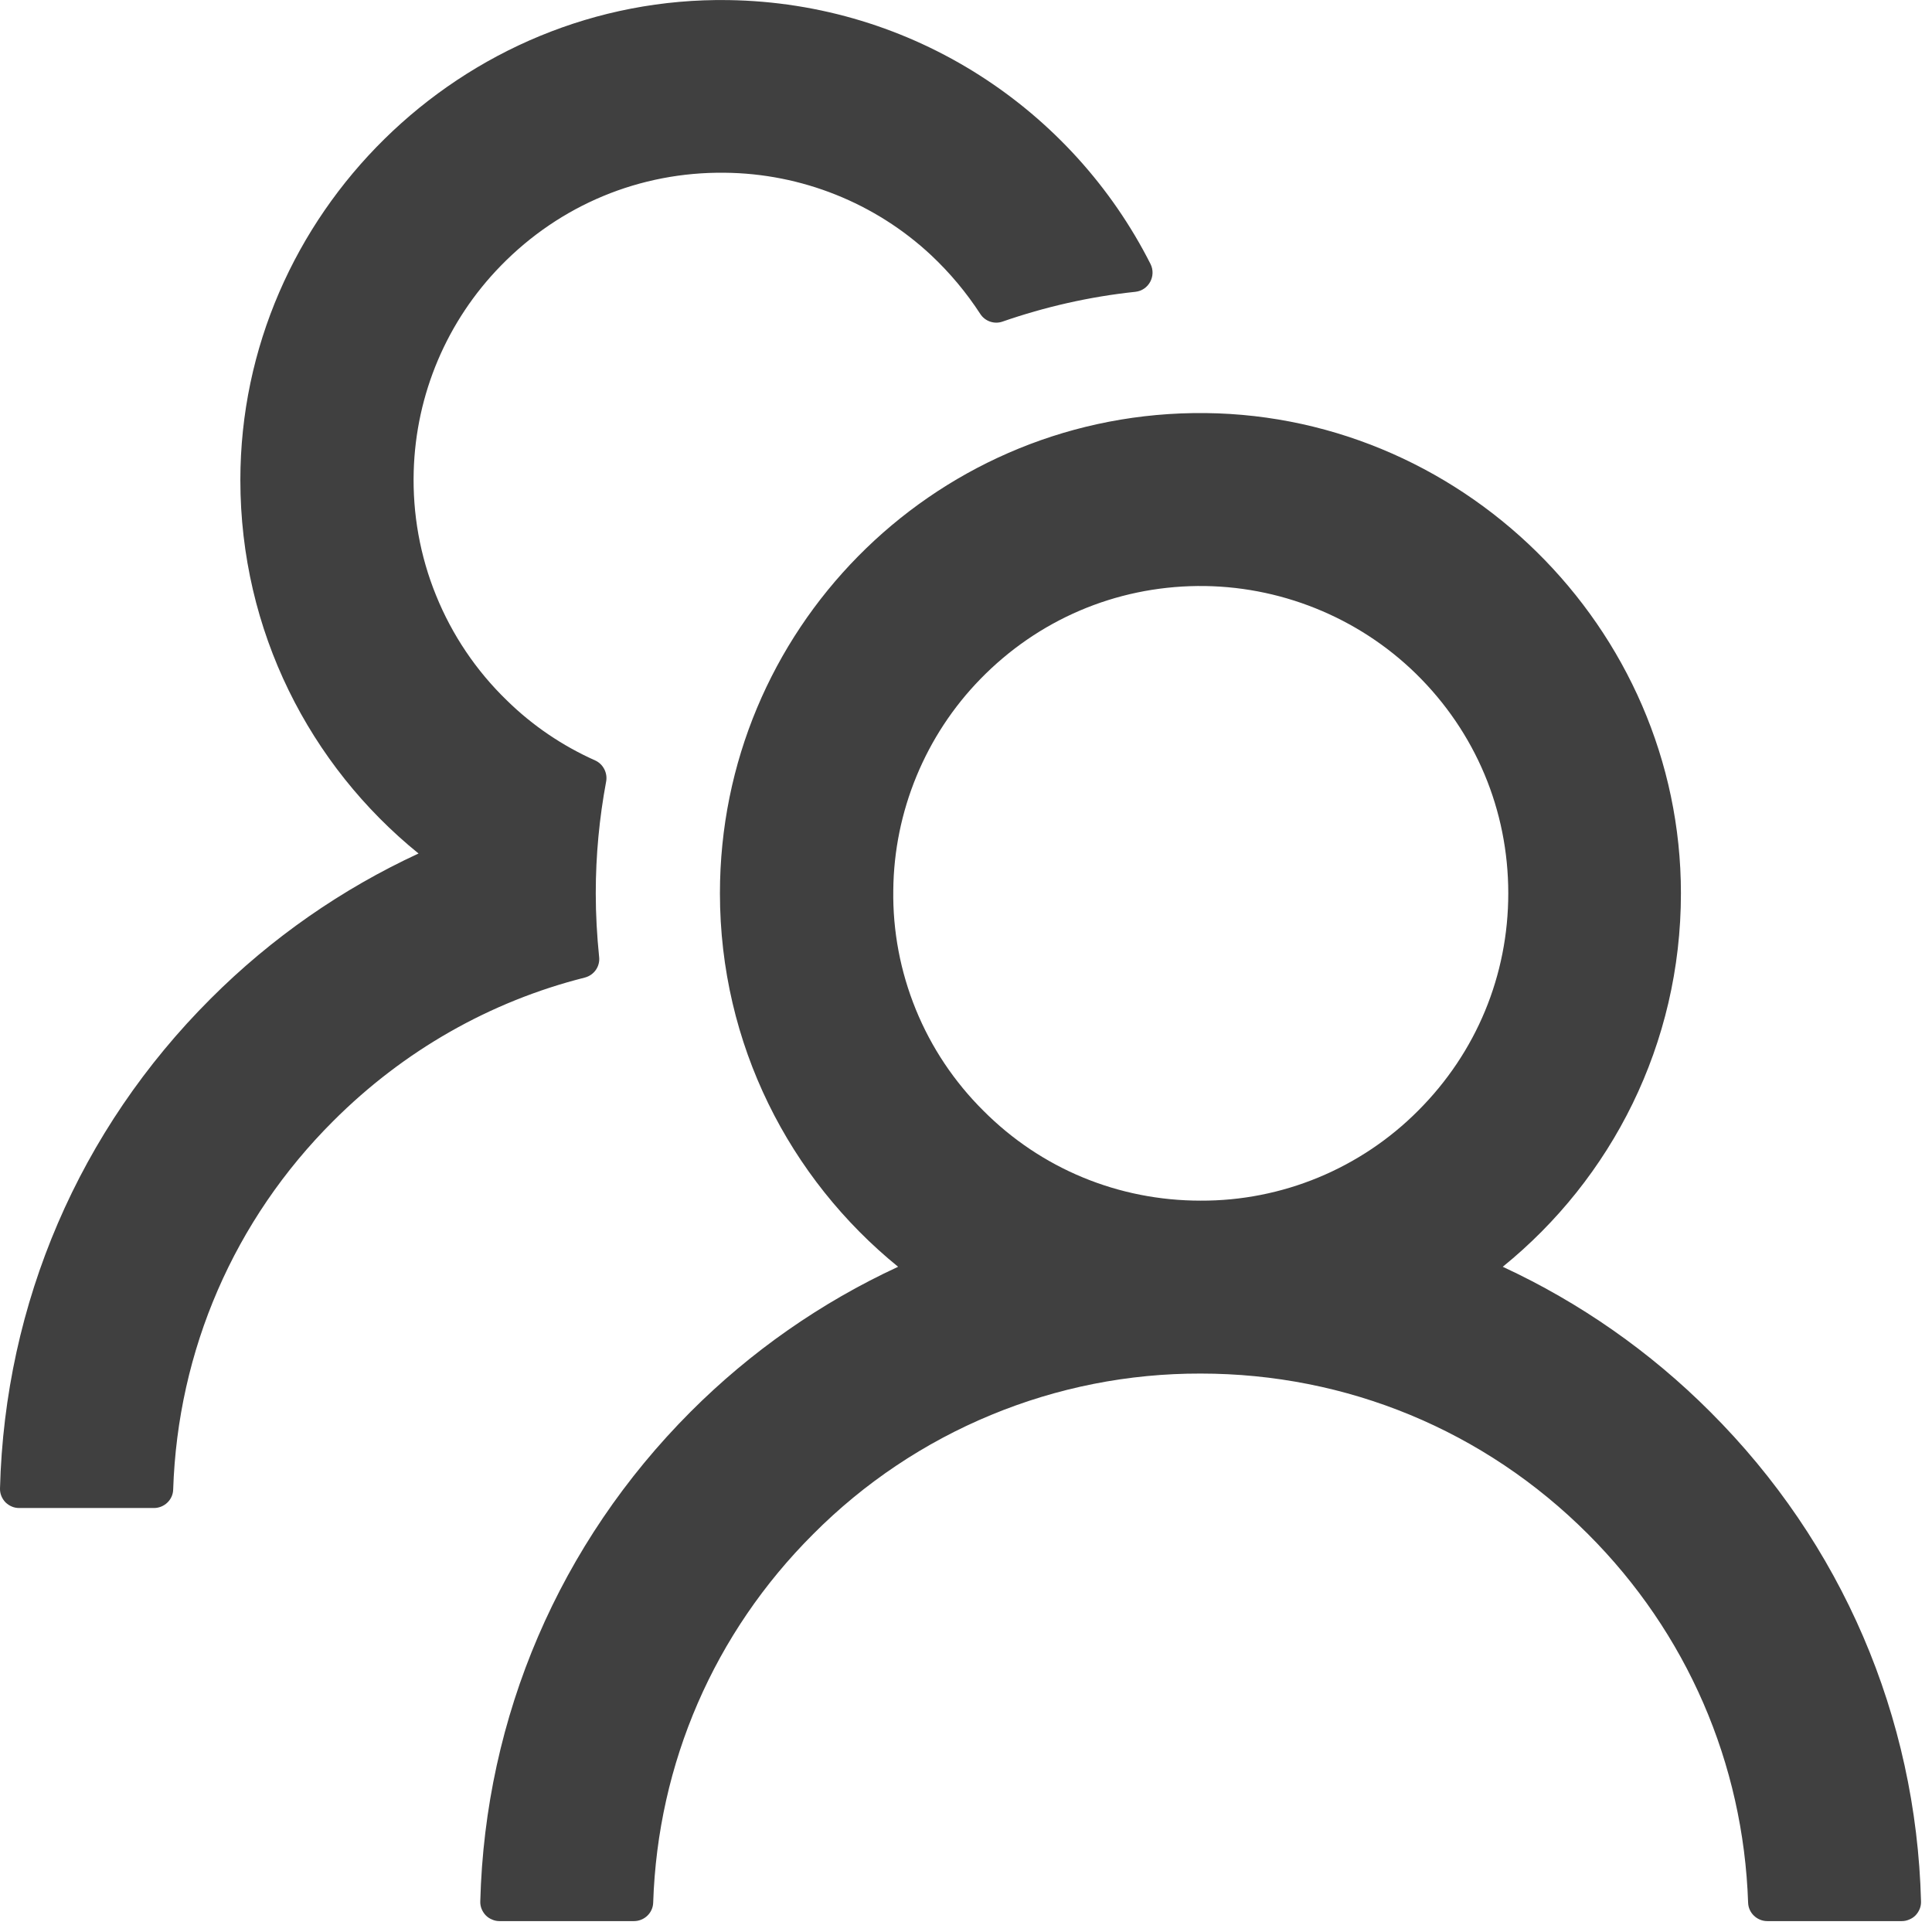 <svg width="22" height="22" viewBox="0 0 22 22" fill="none" xmlns="http://www.w3.org/2000/svg">
<path d="M19.474 16.076C18.79 15.391 17.99 14.832 17.112 14.425C18.351 13.421 19.141 11.89 19.141 10.172C19.141 7.143 16.614 4.657 13.584 4.704C10.601 4.75 8.198 7.181 8.198 10.172C8.198 11.89 8.991 13.421 10.227 14.425C9.348 14.832 8.548 15.391 7.864 16.076C6.371 17.572 5.524 19.546 5.469 21.651C5.468 21.681 5.473 21.71 5.484 21.737C5.495 21.764 5.511 21.789 5.531 21.81C5.551 21.831 5.576 21.847 5.603 21.858C5.629 21.87 5.658 21.876 5.688 21.876H7.219C7.336 21.876 7.435 21.783 7.438 21.665C7.49 20.079 8.132 18.594 9.261 17.468C9.839 16.887 10.527 16.426 11.284 16.113C12.041 15.799 12.852 15.639 13.672 15.641C15.337 15.641 16.904 16.289 18.082 17.468C19.209 18.594 19.852 20.079 19.906 21.665C19.909 21.783 20.008 21.876 20.125 21.876H21.656C21.686 21.876 21.714 21.87 21.741 21.858C21.768 21.847 21.793 21.831 21.813 21.81C21.833 21.789 21.849 21.764 21.86 21.737C21.871 21.71 21.876 21.681 21.875 21.651C21.82 19.546 20.973 17.572 19.474 16.076ZM13.672 13.672C12.737 13.672 11.856 13.309 11.197 12.647C10.867 12.319 10.605 11.928 10.429 11.496C10.253 11.065 10.165 10.603 10.172 10.137C10.18 9.24 10.538 8.373 11.165 7.731C11.821 7.058 12.698 6.683 13.636 6.673C14.563 6.664 15.463 7.025 16.125 7.673C16.803 8.338 17.175 9.226 17.175 10.172C17.175 11.108 16.811 11.985 16.149 12.647C15.825 12.973 15.438 13.232 15.013 13.408C14.588 13.584 14.132 13.674 13.672 13.672ZM6.822 10.894C6.798 10.656 6.784 10.416 6.784 10.172C6.784 9.738 6.825 9.314 6.902 8.901C6.921 8.803 6.869 8.701 6.779 8.66C6.407 8.494 6.065 8.264 5.77 7.974C5.422 7.637 5.148 7.23 4.966 6.781C4.783 6.332 4.697 5.85 4.711 5.365C4.736 4.488 5.089 3.654 5.704 3.025C6.379 2.333 7.287 1.956 8.252 1.967C9.125 1.975 9.967 2.311 10.604 2.907C10.82 3.11 11.006 3.334 11.162 3.574C11.216 3.659 11.323 3.695 11.416 3.662C11.897 3.495 12.406 3.378 12.928 3.323C13.081 3.307 13.169 3.142 13.101 3.006C12.212 1.248 10.396 0.033 8.296 0.001C5.264 -0.046 2.737 2.44 2.737 5.467C2.737 7.184 3.527 8.715 4.766 9.719C3.897 10.121 3.095 10.676 2.401 11.37C0.902 12.866 0.055 14.84 6.83758e-05 16.948C-0.001 16.977 0.004 17.006 0.015 17.034C0.026 17.061 0.042 17.086 0.062 17.107C0.083 17.127 0.107 17.144 0.134 17.155C0.161 17.167 0.19 17.172 0.219 17.172H1.753C1.87 17.172 1.969 17.079 1.972 16.962C2.024 15.376 2.666 13.891 3.795 12.765C4.599 11.961 5.584 11.403 6.658 11.132C6.765 11.105 6.836 11.004 6.822 10.894Z" fill="#404040"/>
</svg>
